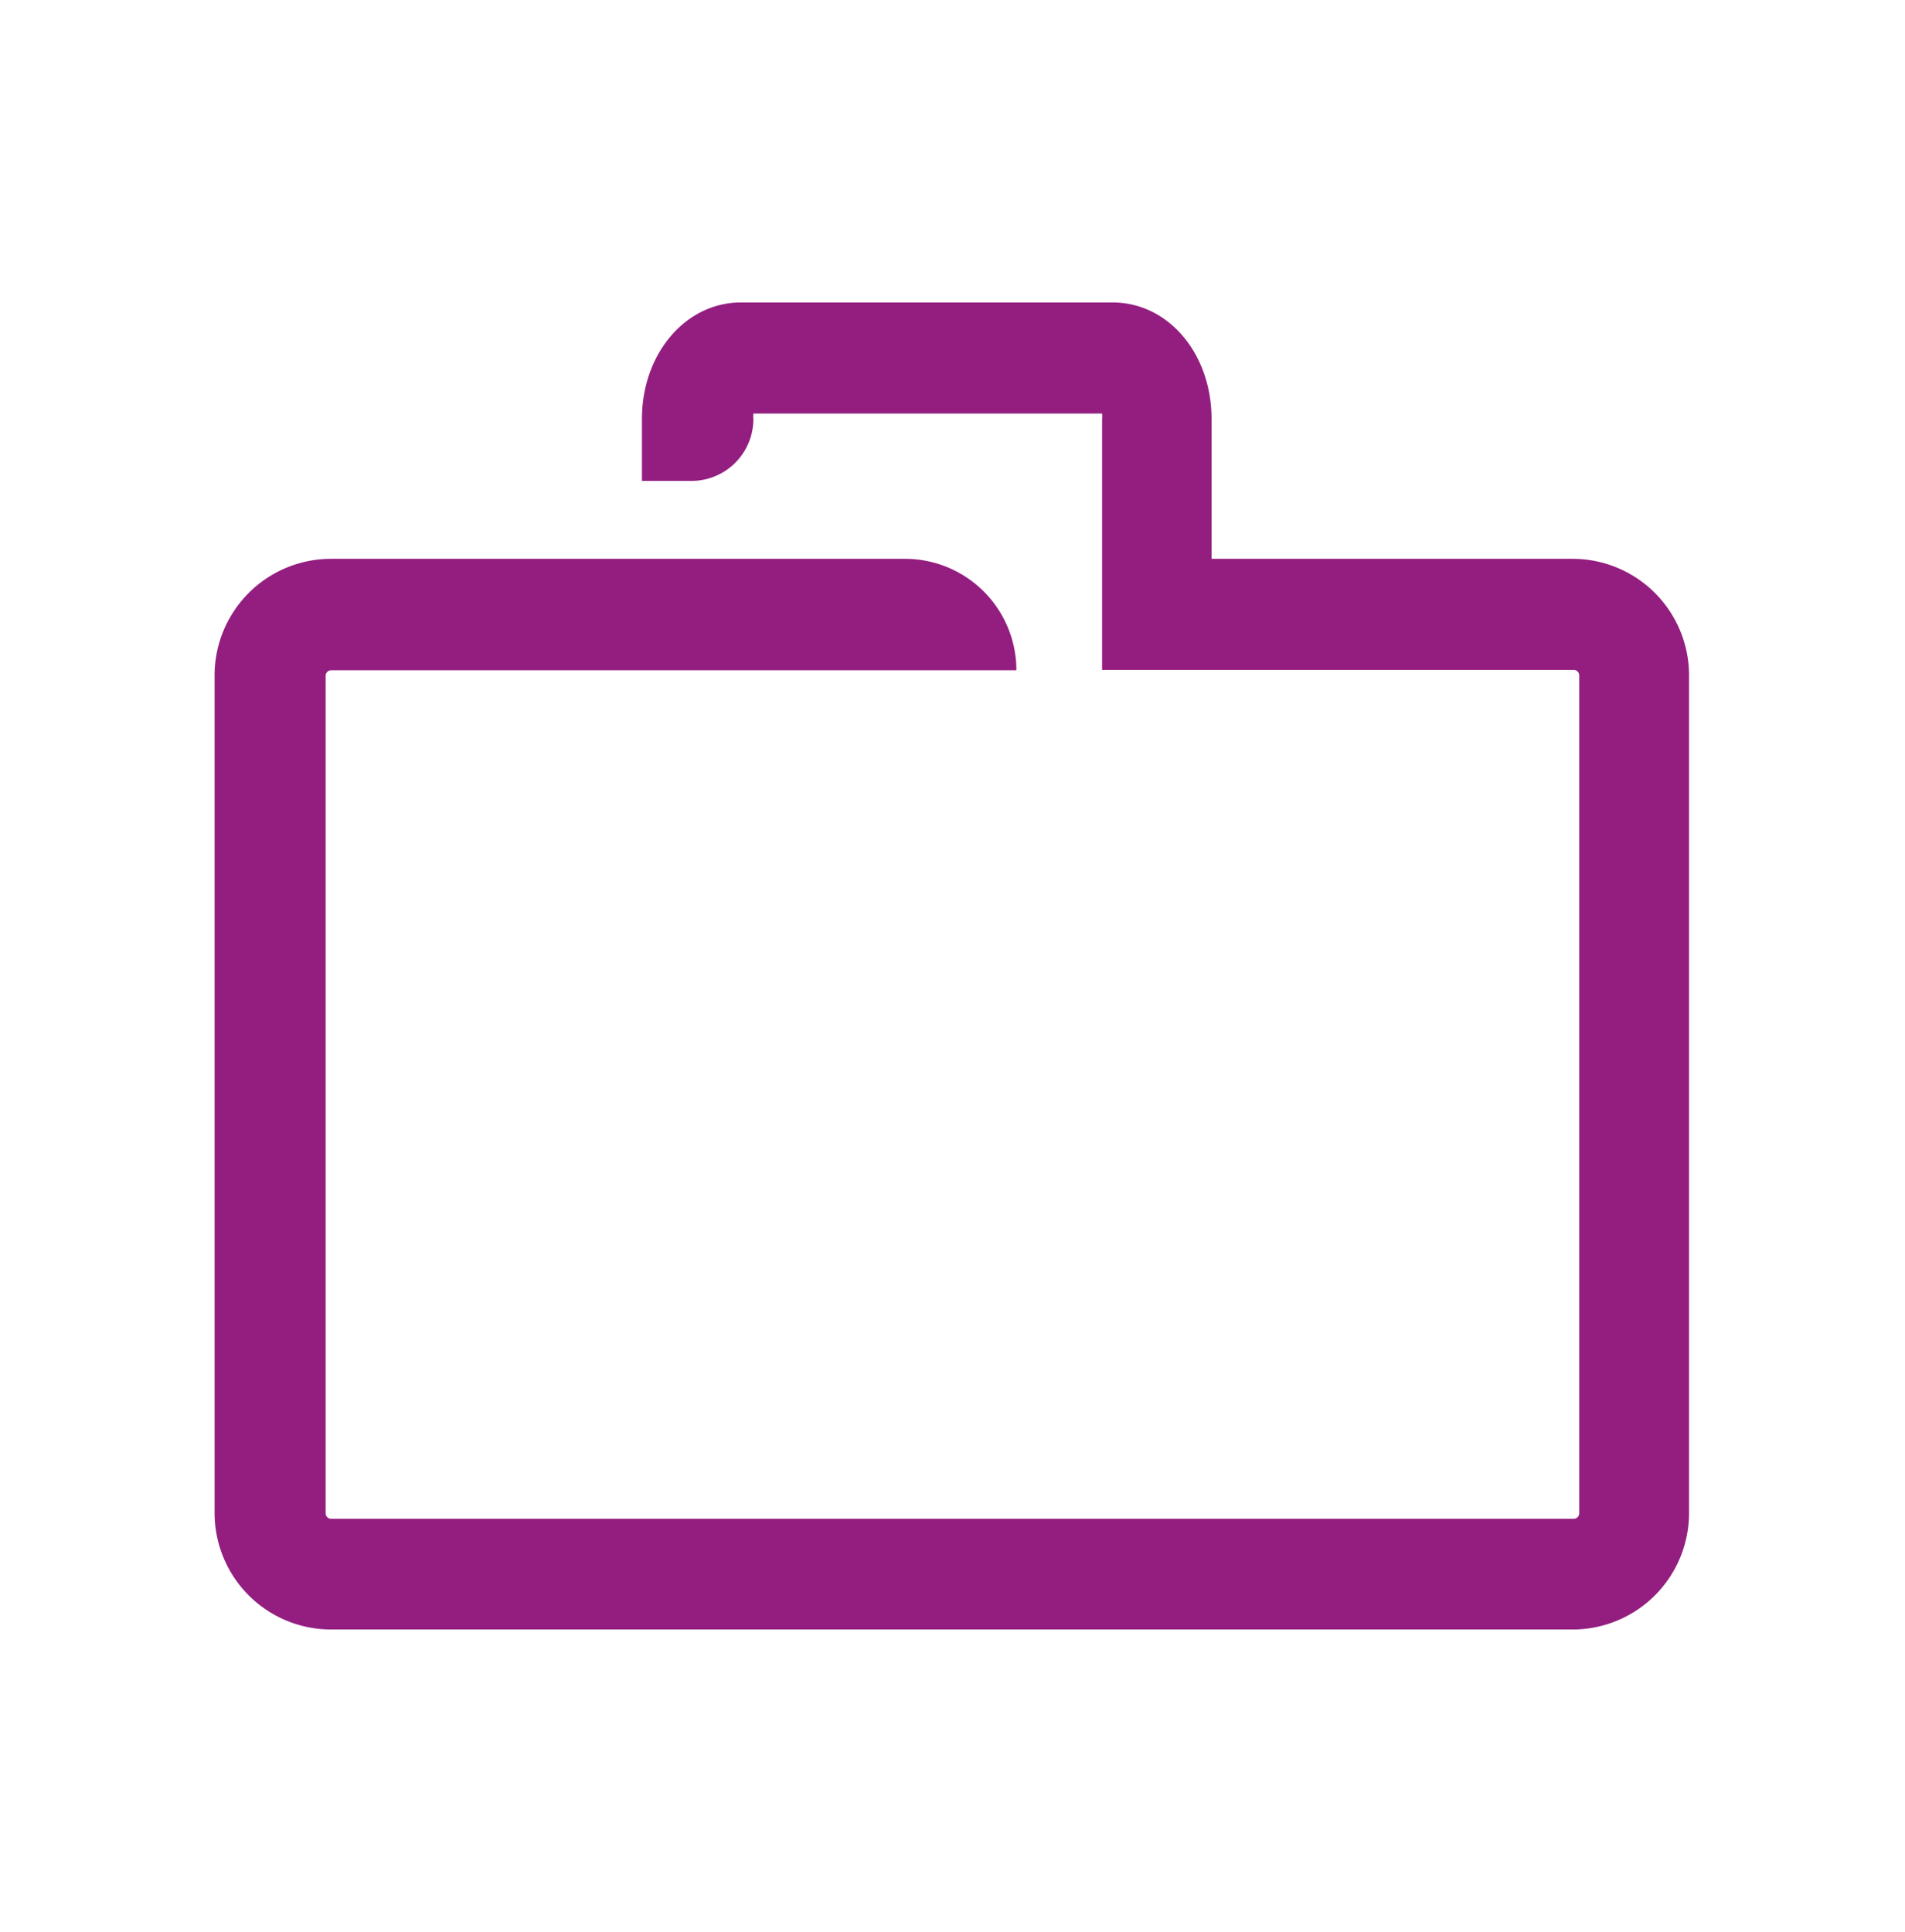 <svg id="jobs" xmlns="http://www.w3.org/2000/svg" viewBox="0 0 153.84 155.99"><defs><style>.jobs-1{fill:#931e80;}</style></defs><title>jobs</title><path class="jobs-1" d="M127.1,131.57H26.74a9.41,9.41,0,0,1-9.41-9.41V54.53a9.41,9.41,0,0,1,9.41-9.41H73.08a9,9,0,0,1,9,9H26.74a.44.44,0,0,0-.44.44v67.63a.44.44,0,0,0,.44.44H127.09a.44.44,0,0,0,.44-.44V54.53a.44.44,0,0,0-.44-.44H89V33.83a2.23,2.23,0,0,0,0-.44H60.84a2.23,2.23,0,0,0,0,.44h0a5,5,0,0,1-5,5h-4v-5c0-5.28,3.53-9.41,8-9.41h30c4.51,0,8,4.13,8,9.41V45.12h29.15a9.41,9.41,0,0,1,9.41,9.41v67.63A9.41,9.41,0,0,1,127.1,131.57Z"/></svg>